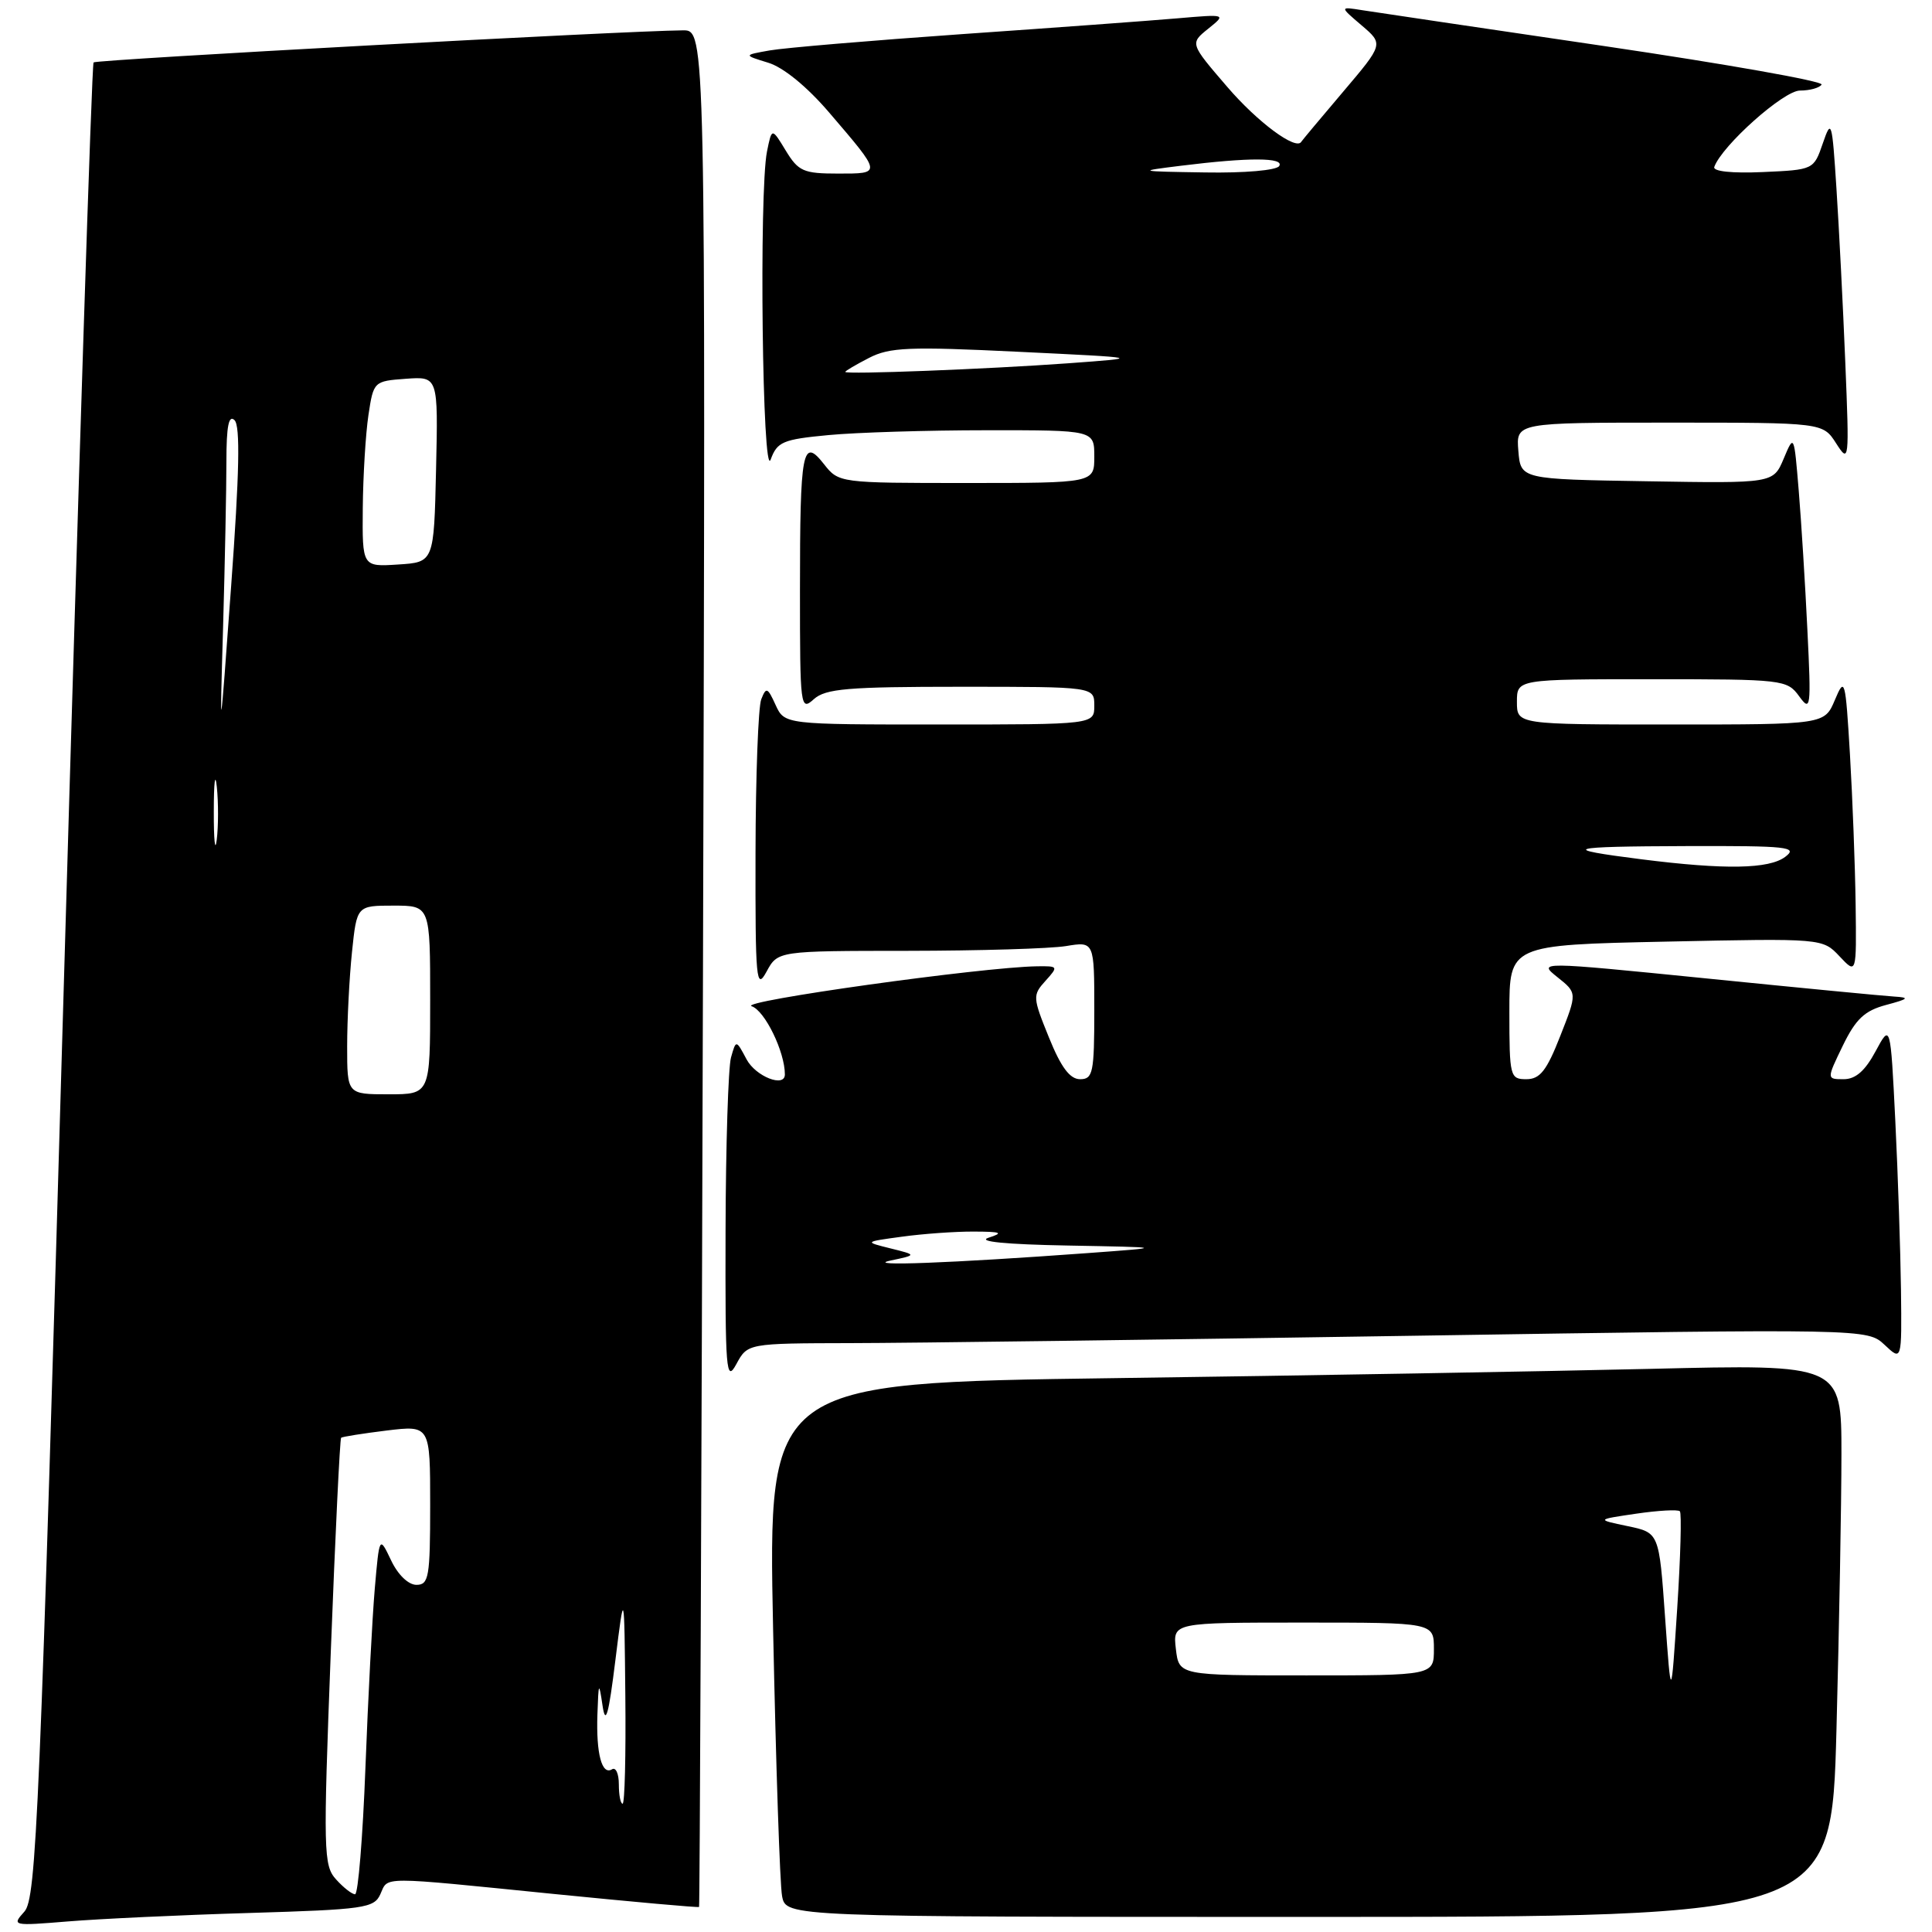 <?xml version="1.0" encoding="UTF-8" standalone="no"?>
<!DOCTYPE svg PUBLIC "-//W3C//DTD SVG 1.1//EN" "http://www.w3.org/Graphics/SVG/1.1/DTD/svg11.dtd" >
<svg xmlns="http://www.w3.org/2000/svg" xmlns:xlink="http://www.w3.org/1999/xlink" version="1.1" viewBox="0 0 256 256">
 <g >
 <path fill="currentColor"
d=" M 33.00 253.48 C 48.26 253.02 49.57 252.84 50.40 250.99 C 51.48 248.61 49.99 248.61 73.48 250.97 C 83.92 252.01 92.54 252.79 92.63 252.68 C 92.72 252.58 92.96 196.59 93.15 128.25 C 93.50 4.00 93.50 4.00 90.50 4.02 C 82.93 4.08 12.77 7.89 12.40 8.27 C 12.16 8.50 10.40 63.30 8.47 130.04 C 5.27 240.80 4.82 251.54 3.23 253.30 C 1.54 255.18 1.65 255.20 9.00 254.60 C 13.12 254.26 23.93 253.75 33.00 253.48 Z  M 243.34 229.25 C 243.70 215.64 244.00 199.16 244.00 192.64 C 244.00 180.77 244.00 180.77 218.75 181.38 C 204.86 181.71 172.86 182.27 147.64 182.61 C 101.77 183.24 101.77 183.24 102.44 215.87 C 102.81 233.82 103.34 249.74 103.63 251.25 C 104.16 254.00 104.16 254.00 173.42 254.00 C 242.68 254.00 242.68 254.00 243.34 229.25 Z  M 112.78 177.97 C 120.33 177.96 153.71 177.52 186.97 177.00 C 247.43 176.06 247.43 176.06 249.72 178.20 C 252.00 180.35 252.00 180.35 251.89 170.92 C 251.82 165.74 251.49 155.68 251.14 148.56 C 250.50 135.63 250.50 135.63 248.52 139.31 C 247.14 141.89 245.87 143.00 244.29 143.00 C 242.03 143.00 242.03 143.00 244.18 138.56 C 245.90 135.02 247.07 133.92 249.92 133.16 C 252.92 132.36 253.09 132.18 251.00 132.05 C 249.62 131.97 238.44 130.89 226.14 129.65 C 203.78 127.41 203.78 127.41 206.38 129.49 C 208.99 131.57 208.99 131.57 206.74 137.28 C 204.94 141.87 204.06 143.00 202.25 143.00 C 200.09 143.00 200.00 142.66 200.00 134.10 C 200.00 125.21 200.00 125.21 220.75 124.77 C 241.50 124.33 241.50 124.33 243.75 126.72 C 246.00 129.11 246.00 129.11 245.88 119.81 C 245.81 114.69 245.47 105.78 245.13 100.00 C 244.53 89.94 244.44 89.64 243.13 92.75 C 241.76 96.00 241.76 96.00 221.38 96.00 C 201.00 96.00 201.00 96.00 201.00 93.00 C 201.00 90.00 201.00 90.00 218.88 90.00 C 236.27 90.00 236.80 90.06 238.39 92.25 C 239.93 94.37 240.00 93.86 239.49 83.50 C 239.20 77.45 238.68 69.12 238.34 65.00 C 237.72 57.52 237.72 57.51 236.35 60.77 C 234.97 64.05 234.97 64.05 218.24 63.77 C 201.50 63.50 201.50 63.50 201.19 59.75 C 200.88 56.00 200.88 56.00 221.21 56.00 C 241.54 56.00 241.54 56.00 243.30 58.75 C 245.02 61.43 245.05 61.17 244.51 48.00 C 244.21 40.58 243.68 30.23 243.34 25.00 C 242.76 15.99 242.67 15.68 241.53 19.00 C 240.33 22.49 240.31 22.50 233.57 22.80 C 229.49 22.98 226.94 22.71 227.15 22.12 C 228.17 19.29 236.34 12.00 238.50 12.00 C 239.81 12.00 241.10 11.64 241.37 11.21 C 241.64 10.77 228.73 8.49 212.68 6.12 C 196.63 3.76 182.15 1.61 180.50 1.35 C 177.50 0.87 177.50 0.87 180.42 3.36 C 183.33 5.84 183.33 5.84 177.96 12.17 C 175.00 15.65 172.52 18.63 172.43 18.78 C 171.76 19.99 166.63 16.20 162.59 11.48 C 157.67 5.76 157.67 5.76 160.09 3.81 C 162.50 1.87 162.50 1.87 156.00 2.43 C 152.43 2.74 139.60 3.68 127.50 4.52 C 115.40 5.37 103.92 6.34 102.00 6.68 C 98.50 7.30 98.50 7.30 101.79 8.31 C 103.80 8.92 106.93 11.48 109.86 14.90 C 116.90 23.12 116.88 23.00 111.04 23.00 C 106.46 23.00 105.79 22.70 104.12 19.96 C 102.27 16.91 102.27 16.91 101.63 20.08 C 100.56 25.43 101.02 63.89 102.12 60.89 C 102.98 58.54 103.72 58.22 109.79 57.65 C 113.48 57.30 122.91 57.01 130.75 57.01 C 145.00 57.00 145.00 57.00 145.00 60.50 C 145.00 64.00 145.00 64.00 128.07 64.00 C 111.21 64.00 111.14 63.99 109.18 61.50 C 106.33 57.87 106.00 59.59 106.00 78.24 C 106.00 93.74 106.06 94.25 107.83 92.65 C 109.39 91.25 112.29 91.00 127.33 91.00 C 145.00 91.00 145.00 91.00 145.00 93.50 C 145.00 96.00 145.00 96.00 124.48 96.00 C 103.96 96.00 103.96 96.00 102.77 93.41 C 101.71 91.08 101.52 91.00 100.87 92.66 C 100.47 93.67 100.13 102.83 100.11 113.00 C 100.08 129.95 100.20 131.27 101.57 128.75 C 103.06 126.00 103.06 126.00 120.28 125.99 C 129.75 125.98 139.19 125.70 141.25 125.36 C 145.00 124.74 145.00 124.74 145.00 133.87 C 145.00 142.15 144.82 143.00 143.12 143.00 C 141.77 143.00 140.59 141.43 138.99 137.47 C 136.83 132.15 136.81 131.87 138.53 129.97 C 140.26 128.05 140.23 128.00 137.40 128.04 C 130.10 128.15 97.67 132.69 99.60 133.33 C 101.35 133.92 104.00 139.37 104.00 142.37 C 104.00 144.16 100.15 142.65 98.93 140.38 C 97.53 137.75 97.53 137.75 96.86 140.13 C 96.50 141.43 96.17 151.72 96.14 163.00 C 96.09 181.72 96.21 183.26 97.57 180.75 C 99.06 178.00 99.06 178.00 112.78 177.97 Z  M 44.53 249.03 C 42.86 247.19 42.82 245.37 43.83 218.91 C 44.42 203.43 45.04 190.65 45.20 190.51 C 45.37 190.37 48.09 189.94 51.25 189.55 C 57.00 188.86 57.00 188.86 57.00 199.43 C 57.00 208.98 56.82 210.00 55.18 210.00 C 54.11 210.00 52.72 208.66 51.82 206.75 C 50.27 203.50 50.27 203.50 49.66 210.50 C 49.33 214.35 48.77 225.04 48.42 234.25 C 48.07 243.46 47.45 251.00 47.05 251.00 C 46.64 251.00 45.51 250.12 44.53 249.03 Z  M 82.00 236.44 C 82.00 235.03 81.60 234.13 81.10 234.44 C 79.75 235.27 78.98 232.38 79.16 227.17 C 79.31 222.87 79.36 222.77 79.84 226.00 C 80.24 228.69 80.64 227.29 81.54 220.00 C 82.72 210.50 82.72 210.50 82.86 224.75 C 82.94 232.59 82.78 239.00 82.50 239.00 C 82.22 239.00 82.00 237.85 82.00 236.44 Z  M 46.00 138.65 C 46.00 135.15 46.29 129.53 46.64 126.15 C 47.28 120.00 47.28 120.00 52.14 120.00 C 57.00 120.00 57.00 120.00 57.00 132.50 C 57.00 145.00 57.00 145.00 51.50 145.00 C 46.00 145.00 46.00 145.00 46.00 138.65 Z  M 28.33 107.50 C 28.33 103.65 28.51 102.20 28.73 104.27 C 28.95 106.35 28.94 109.50 28.72 111.27 C 28.50 113.05 28.32 111.35 28.33 107.50 Z  M 29.56 83.09 C 29.80 74.62 30.00 64.74 30.00 61.14 C 30.00 56.47 30.31 54.91 31.08 55.68 C 31.85 56.45 31.72 62.72 30.63 77.63 C 29.11 98.50 29.11 98.50 29.56 83.09 Z  M 48.07 67.30 C 48.11 63.01 48.45 57.48 48.82 55.00 C 49.49 50.54 49.54 50.50 53.78 50.19 C 58.06 49.88 58.06 49.88 57.78 62.19 C 57.50 74.50 57.50 74.50 52.75 74.80 C 48.00 75.11 48.00 75.11 48.07 67.30 Z  M 220.63 214.29 C 219.84 203.09 219.84 203.09 215.67 202.22 C 211.50 201.35 211.50 201.35 216.81 200.57 C 219.74 200.14 222.33 200.00 222.59 200.25 C 222.84 200.50 222.68 206.29 222.24 213.11 C 221.43 225.50 221.43 225.50 220.63 214.29 Z  M 155.81 218.50 C 155.40 215.00 155.40 215.00 172.70 215.00 C 190.00 215.00 190.00 215.00 190.00 218.50 C 190.00 222.00 190.00 222.00 173.11 222.00 C 156.22 222.00 156.22 222.00 155.81 218.50 Z  M 118.00 167.03 C 121.50 166.29 121.50 166.29 118.00 165.42 C 114.50 164.55 114.50 164.55 119.50 163.87 C 122.25 163.49 126.53 163.18 129.00 163.19 C 132.68 163.20 133.04 163.35 131.00 164.00 C 129.41 164.51 133.25 164.89 141.50 165.04 C 154.50 165.28 154.50 165.28 144.00 166.05 C 125.93 167.37 114.35 167.81 118.00 167.03 Z  M 217.50 113.86 C 206.44 112.46 207.47 112.16 223.50 112.11 C 236.90 112.07 238.29 112.22 236.56 113.53 C 234.41 115.16 228.56 115.26 217.50 113.86 Z  M 112.00 49.28 C 112.00 49.15 113.41 48.32 115.14 47.43 C 117.88 46.01 120.46 45.91 134.89 46.61 C 151.50 47.41 151.50 47.41 141.50 48.14 C 130.70 48.92 112.00 49.64 112.00 49.28 Z  M 156.50 21.96 C 165.52 20.84 170.21 20.86 169.50 22.00 C 169.15 22.57 164.91 22.94 159.69 22.85 C 150.67 22.71 150.61 22.69 156.50 21.96 Z "/>
</g>
</svg>